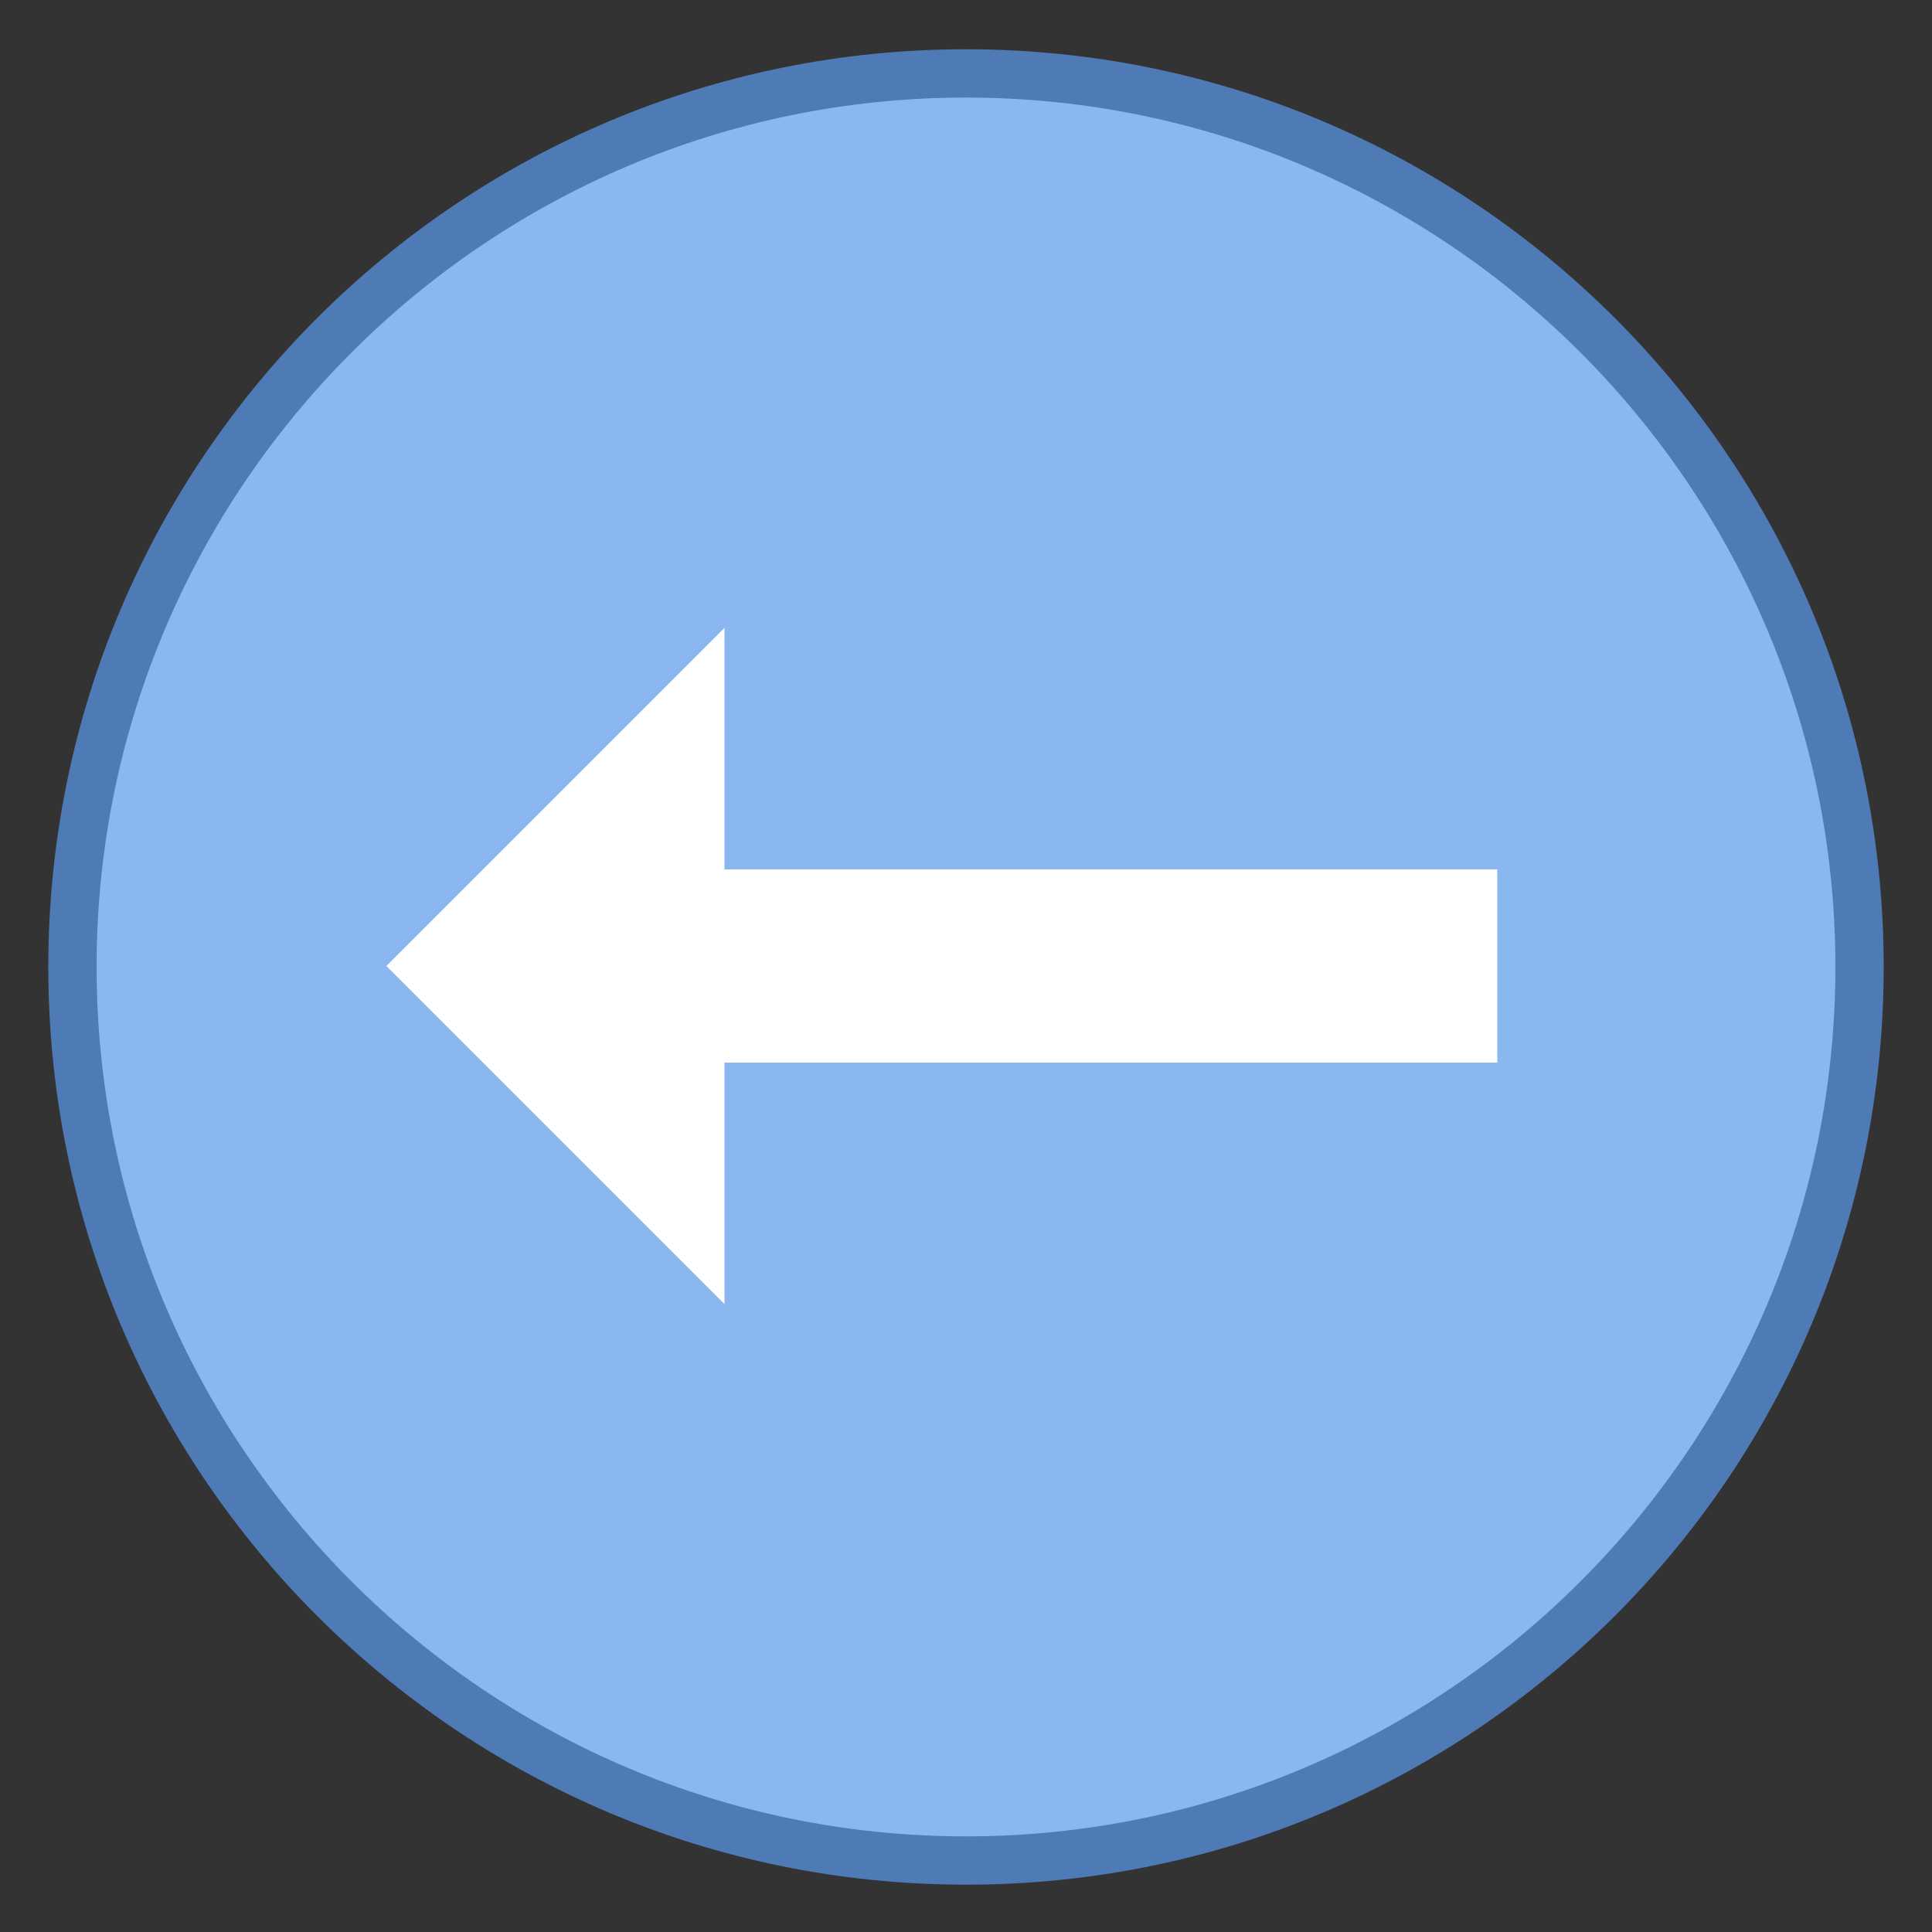 <svg viewBox="0 0 40 40" xmlns="http://www.w3.org/2000/svg"><rect x="0" y="0" width="40" height="40" fill="#333333" stroke="none"/><path d="M20 38.52c-10.201 0-18.5-8.299-18.5-18.5S9.799 1.52 20 1.52s18.5 8.299 18.5 18.5-8.299 18.5-18.5 18.5z" fill="#8bb7f0"></path><path d="M20 2.02c9.925 0 18 8.075 18 18s-8.075 18-18 18-18-8.075-18-18 8.075-18 18-18m0-1c-10.493 0-19 8.507-19 19s8.507 19 19 19 19-8.507 19-19-8.507-19-19-19z" fill="#4e7ab5"></path><g><path fill="#fff" d="M15 22h16v-4H15v-5l-7 7 7 7z"></path></g></svg>